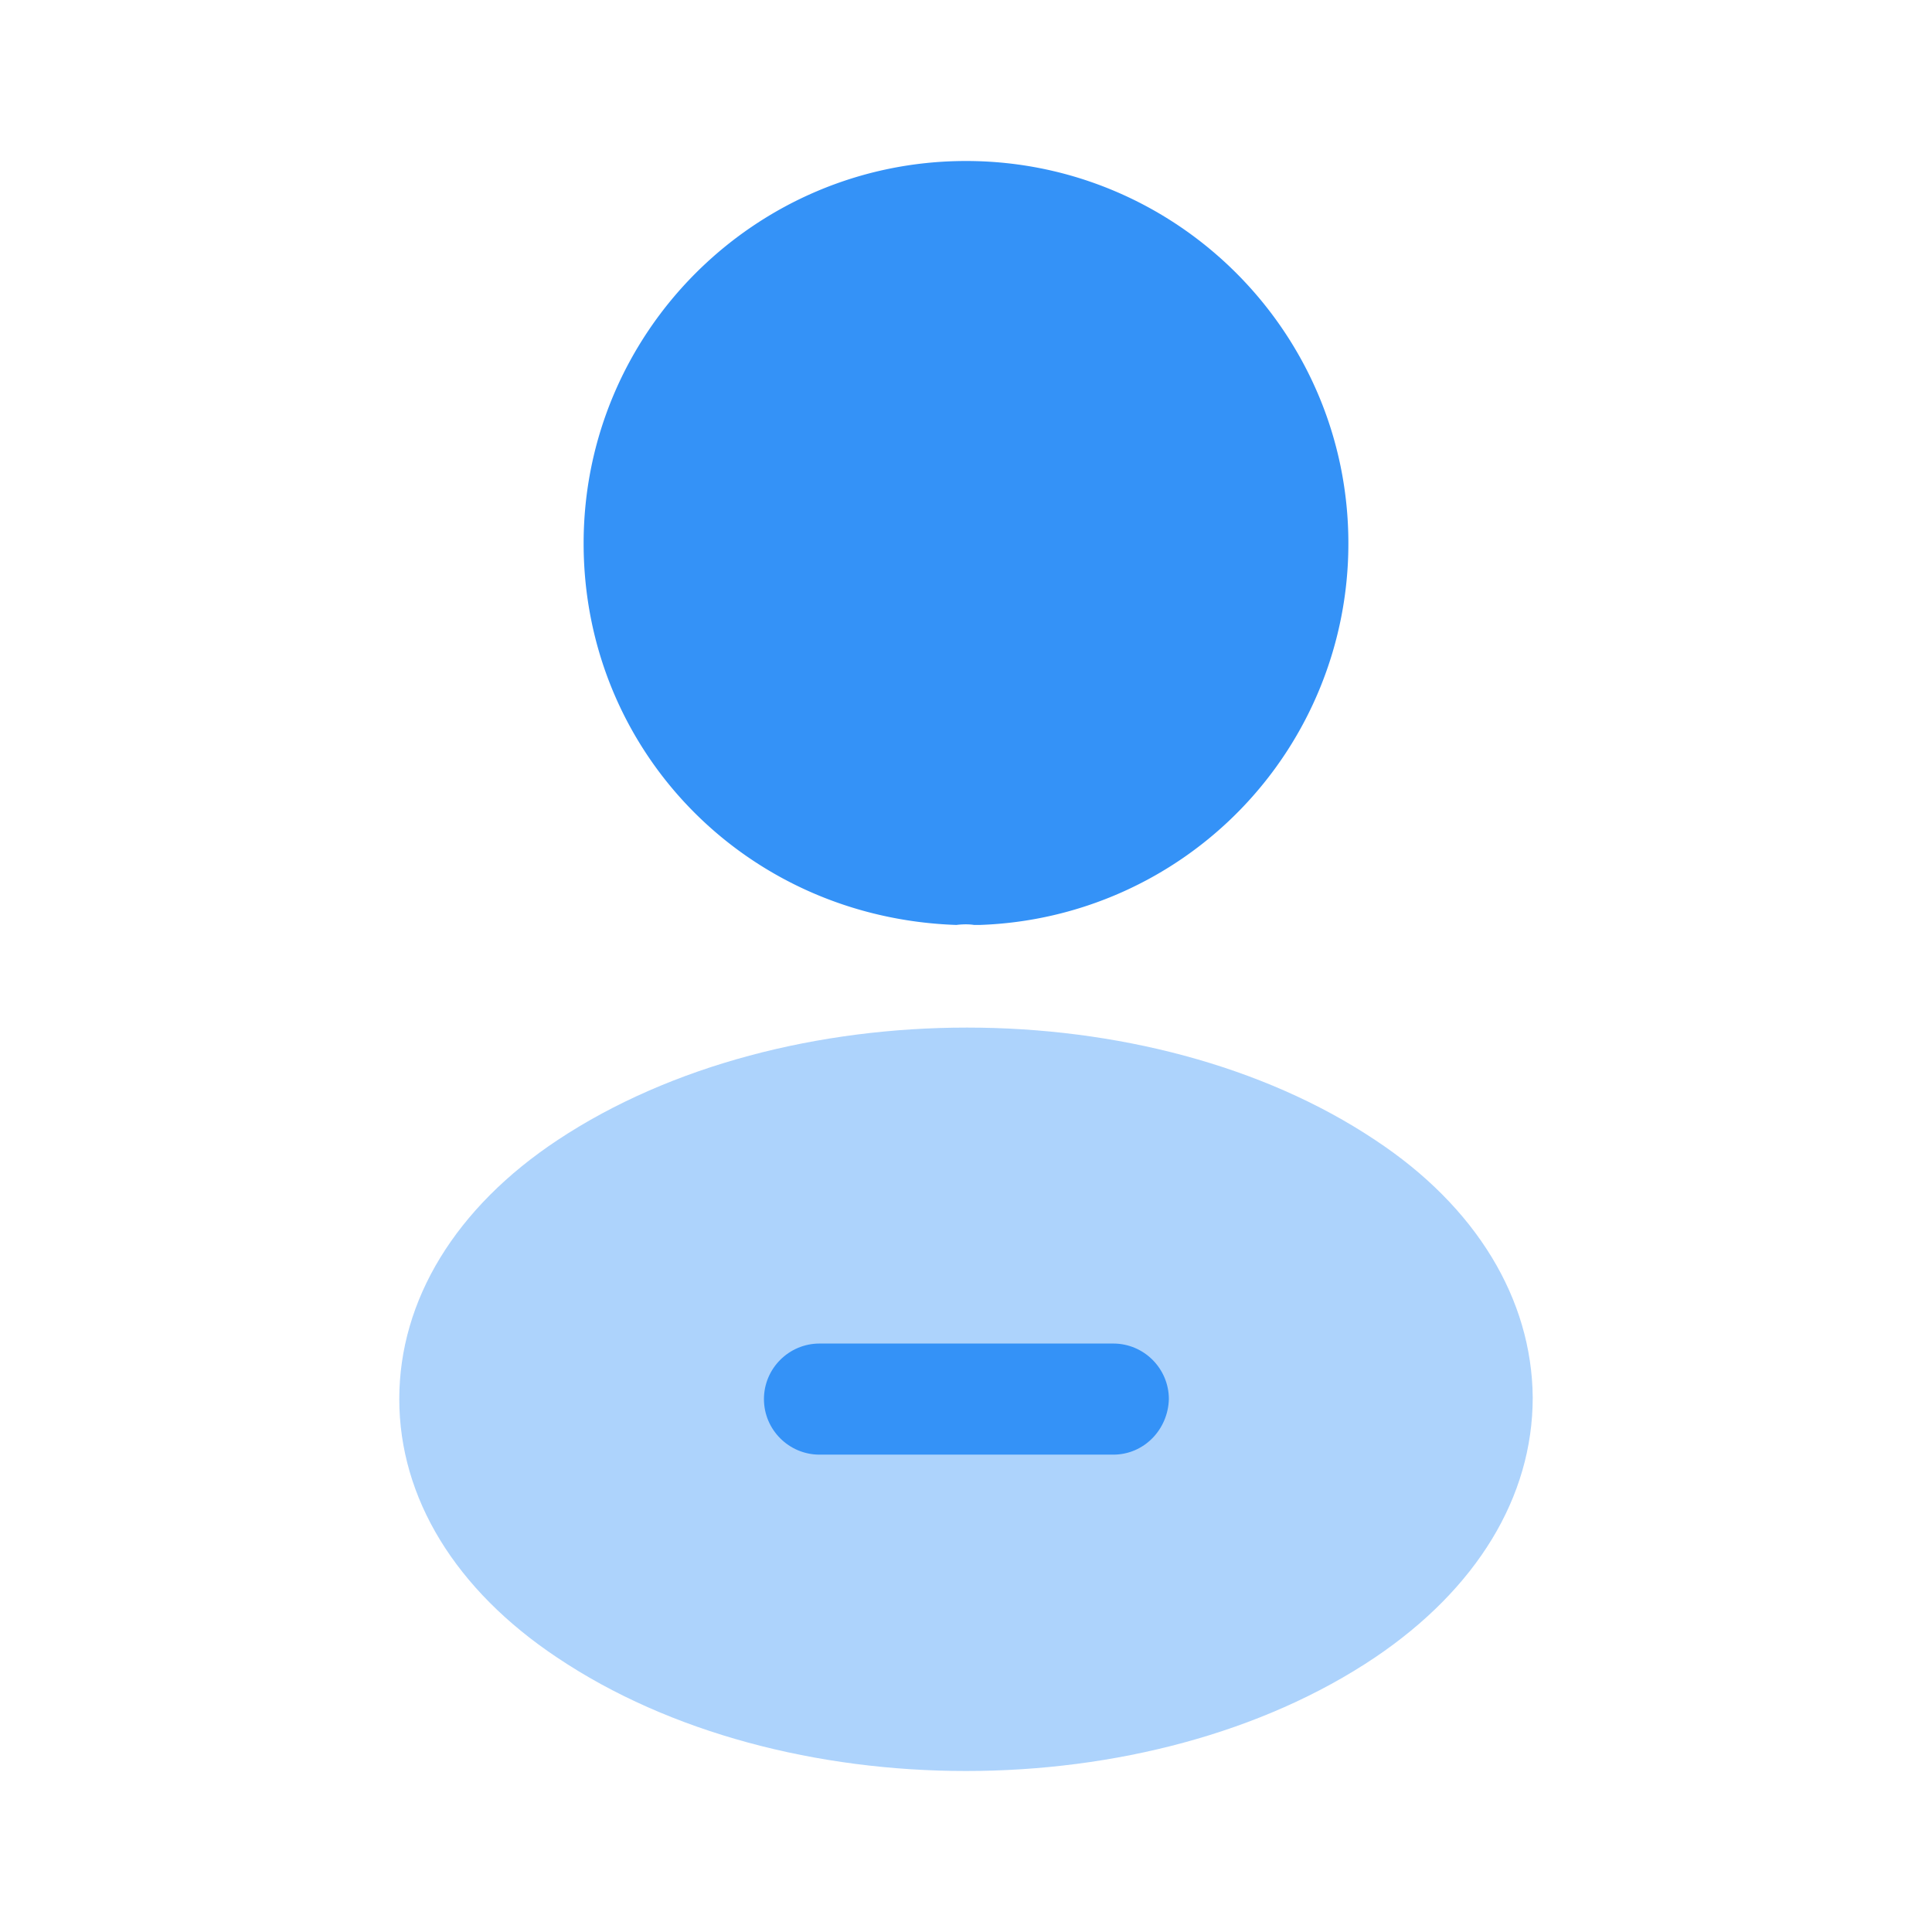<svg xmlns="http://www.w3.org/2000/svg" width="24" height="24" fill="none" viewBox="0 0 24 24"><path fill="#3492f7" d="M12 2C9.38 2 7.25 4.13 7.25 6.75c0 2.57 2.01 4.65 4.63 4.74.08-.01.16-.01.22 0h.07a4.74 4.74 0 0 0 4.58-4.74C16.75 4.13 14.62 2 12 2"/><path fill="#3492f7" d="M17.08 14.16c-2.79-1.86-7.34-1.86-10.15 0-1.27.84-1.97 1.99-1.97 3.22s.7 2.37 1.96 3.21C8.32 21.53 10.16 22 12 22s3.68-.47 5.08-1.41c1.26-.85 1.96-1.99 1.96-3.23-.01-1.22-.7-2.37-1.96-3.2" opacity=".4"/><path fill="#3492f7" d="M13.83 18.07h-3.65c-.38 0-.69-.31-.69-.69s.31-.69.69-.69h3.65c.38 0 .69.31.69.69-.01.38-.31.69-.69.69"/></svg>